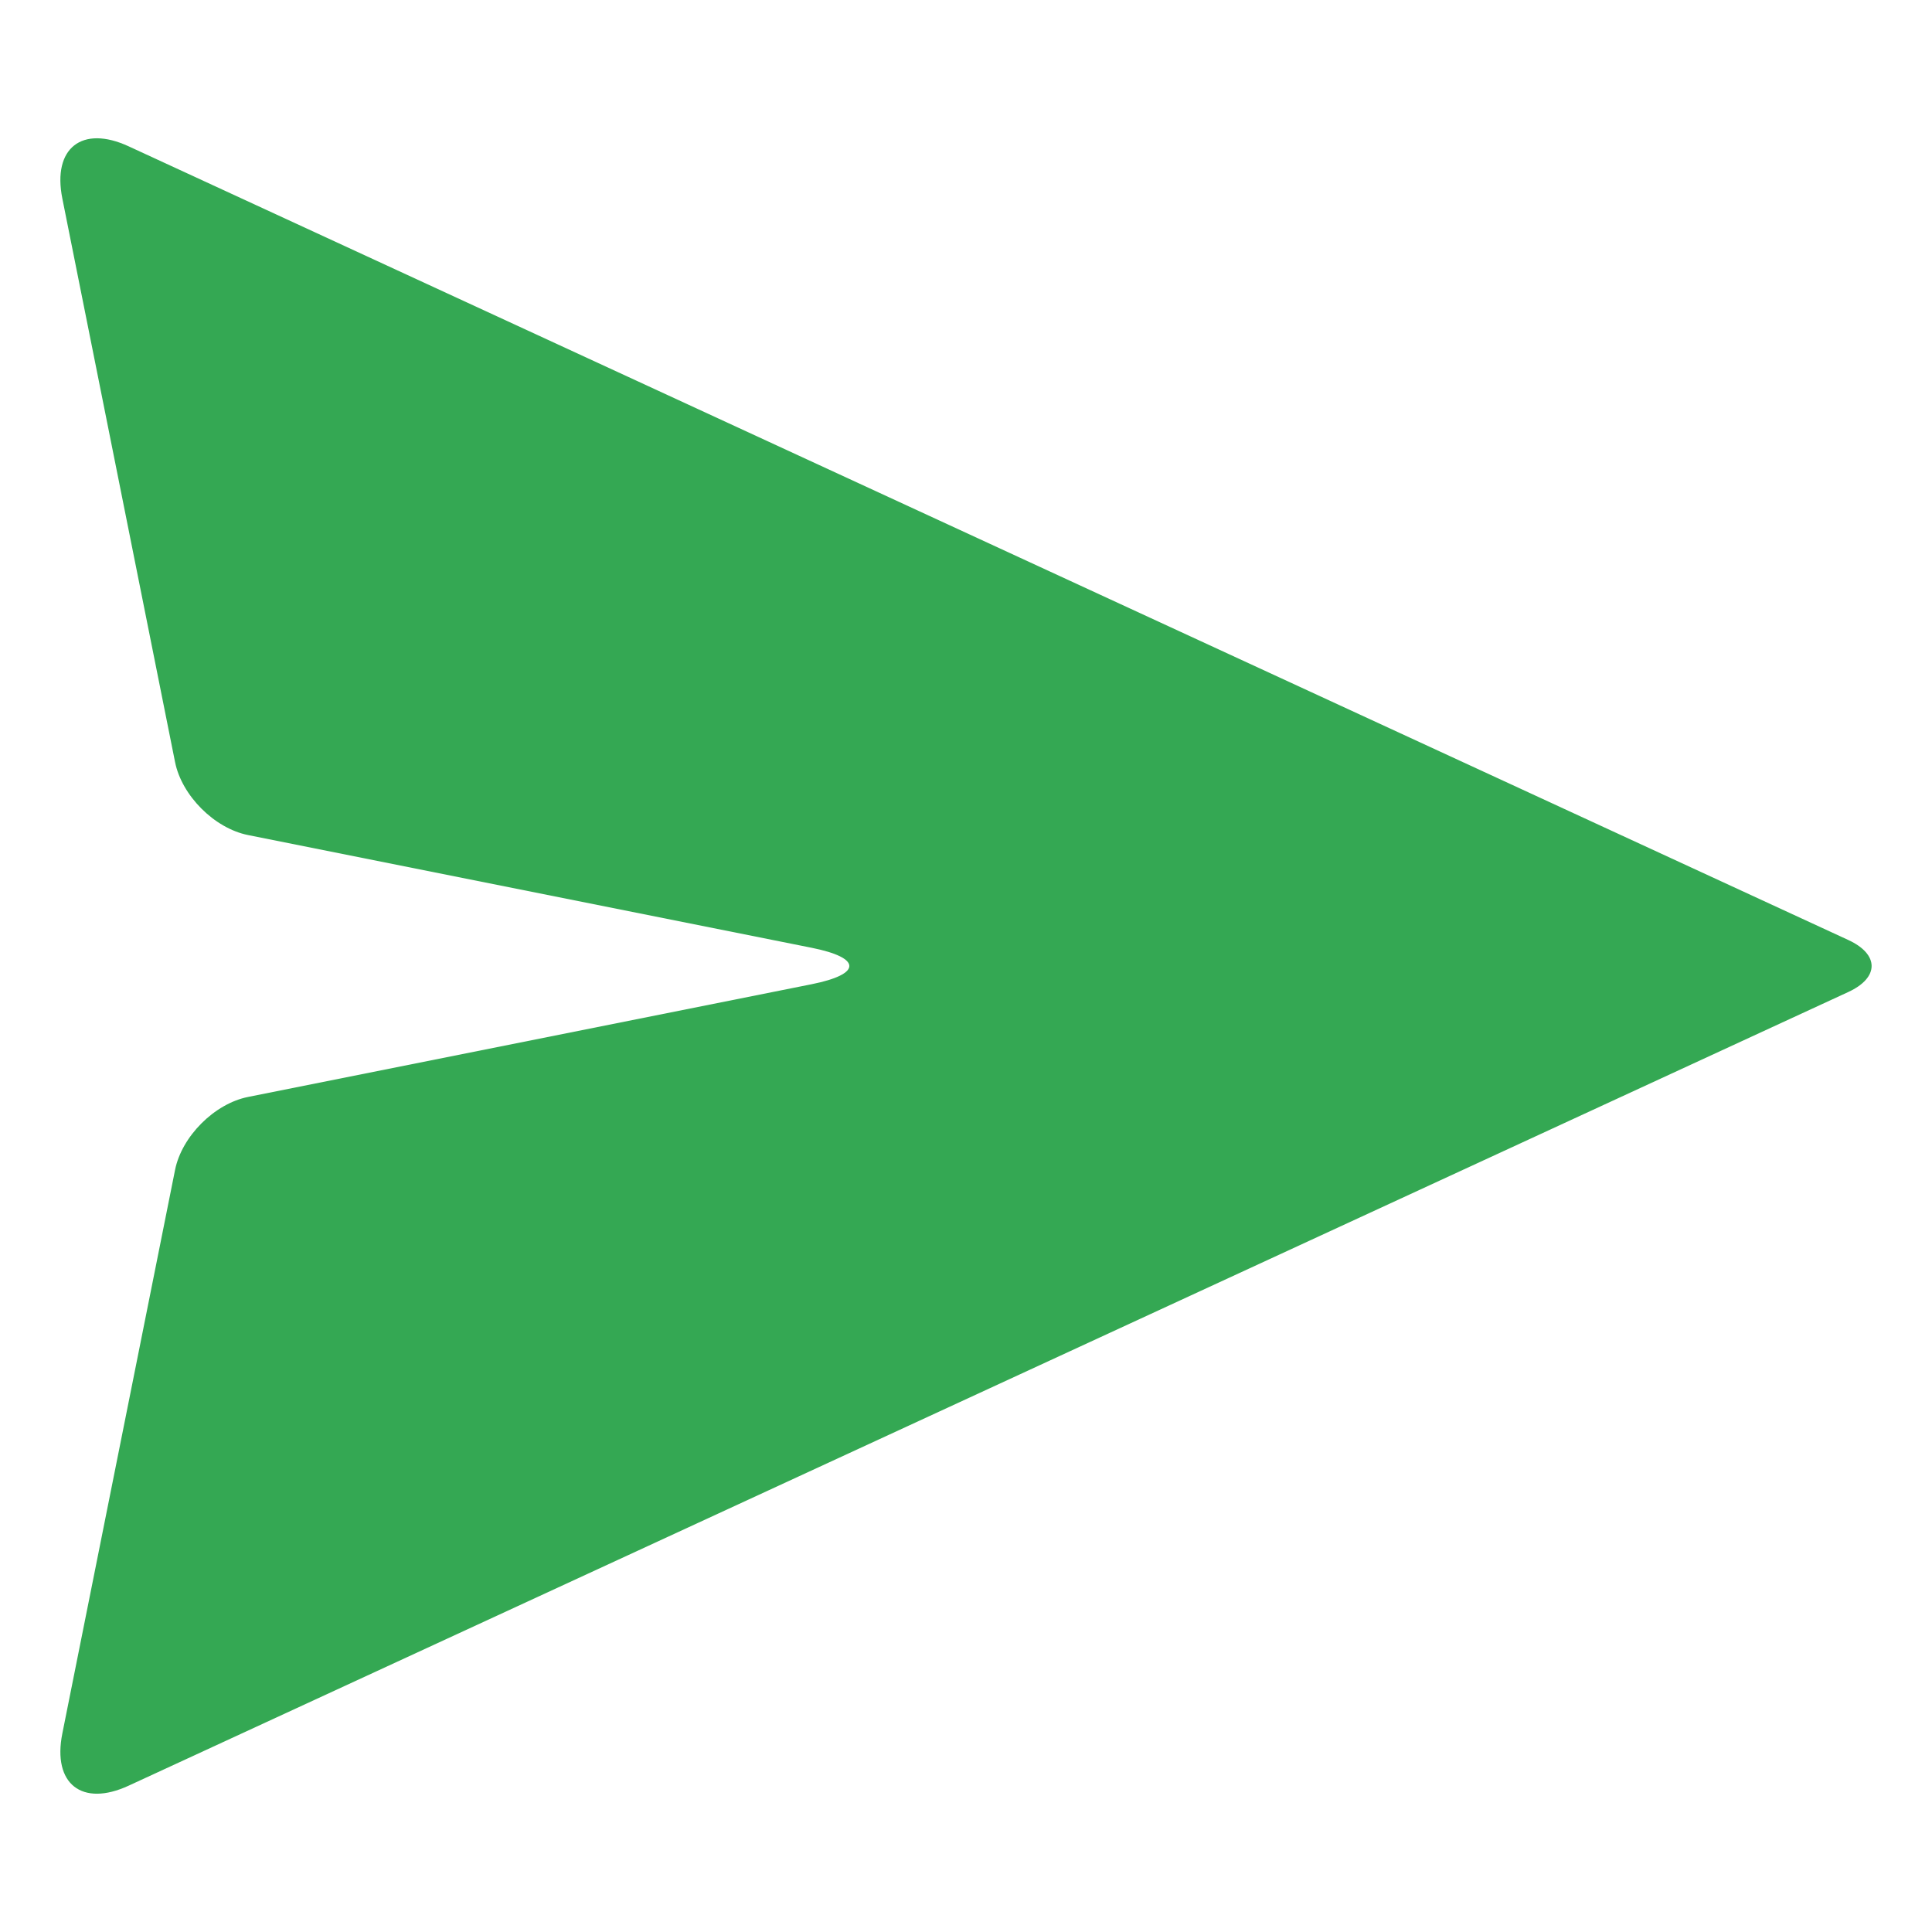 <svg xmlns="http://www.w3.org/2000/svg" viewBox="0 0 64 64" style="isolation:isolate" id="Send"><defs><clipPath id="a"><rect width="64" height="64" fill="#34a853" class="color000000 svgShape"></rect></clipPath></defs><g clip-path="url(#a)" fill="#34a853" class="color000000 svgShape"><path d=" M 8.216 36.338 L 26.885 32.604 C 28.552 32.271 28.552 31.729 26.885 31.396 L 8.216 27.662 C 7.104 27.44 6.021 26.356 5.799 25.245 L 2.065 6.576 C 1.731 4.908 2.714 4.133 4.259 4.846 L 61.228 31.139 C 62.257 31.614 62.257 32.386 61.228 32.861 L 4.259 59.154 C 2.714 59.867 1.731 59.092 2.065 57.424 L 5.799 38.755 C 6.021 37.644 7.104 36.56 8.216 36.338 Z " fill="#34a853" class="color000000 svgShape"></path></g></svg>
